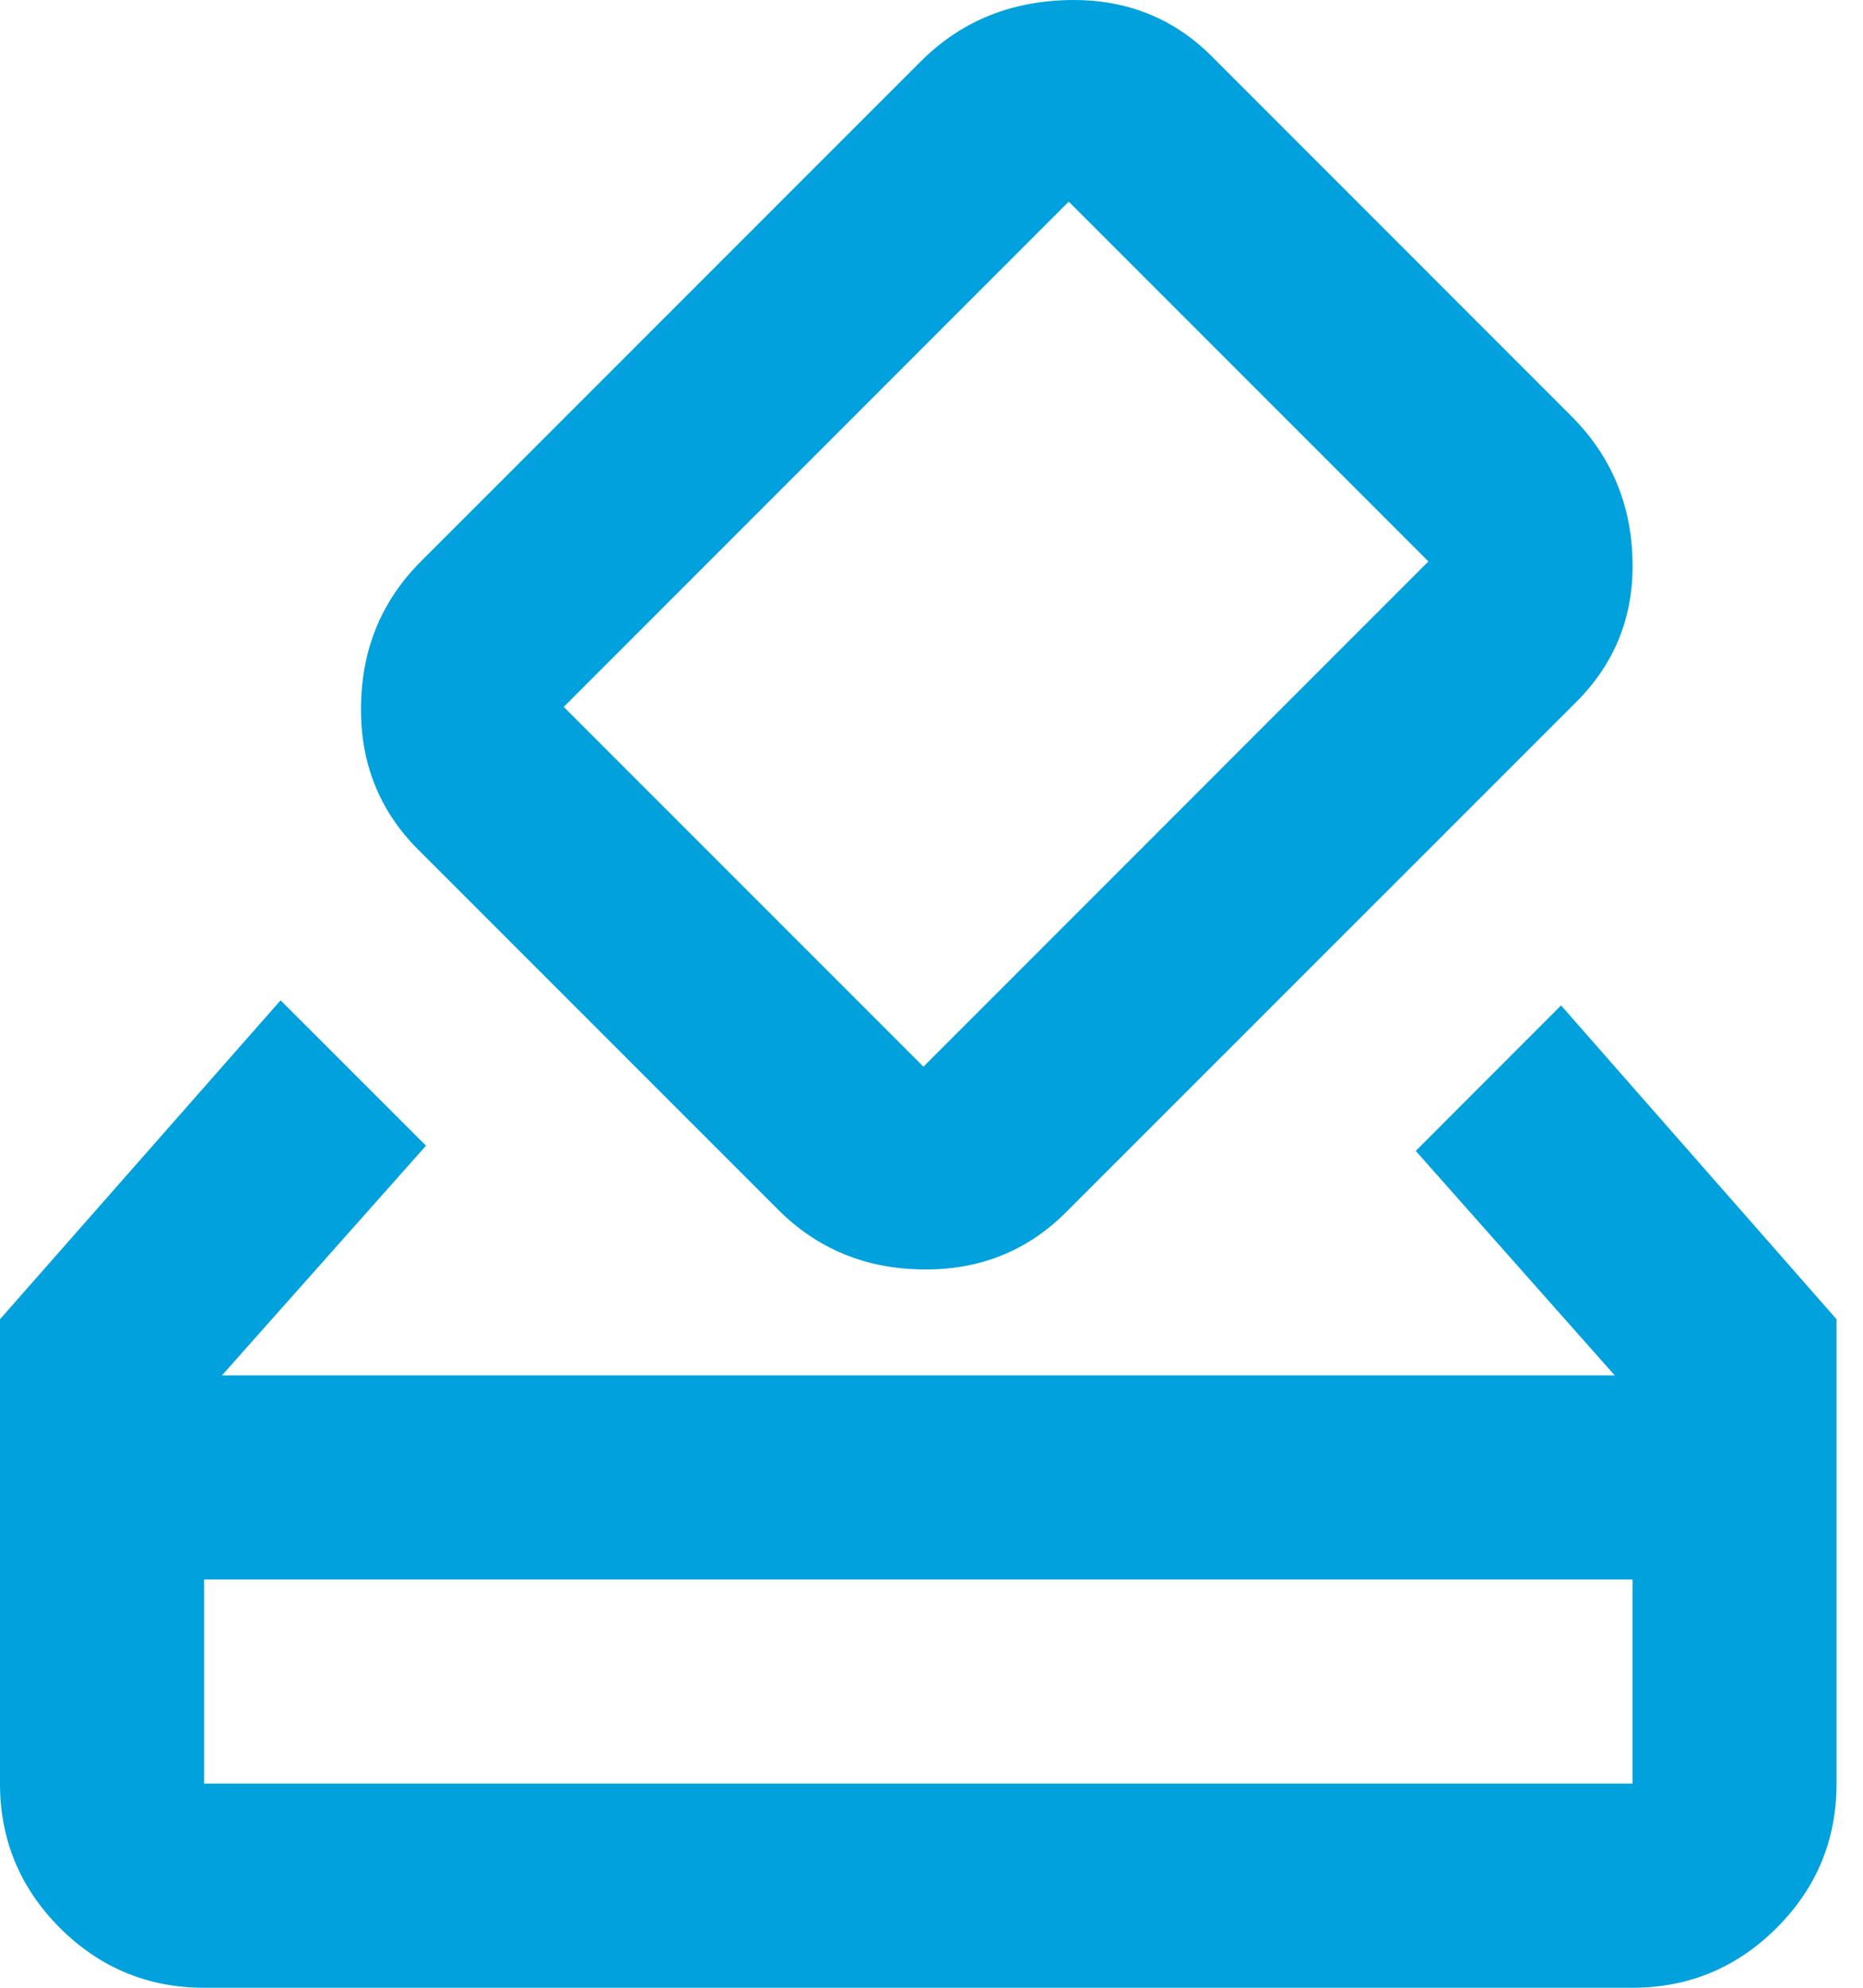 <svg width="15" height="16" viewBox="0 0 15 16" fill="none" xmlns="http://www.w3.org/2000/svg">
<path d="M1.787 11.071H13.001L11.399 9.264L12.569 8.093L14.787 10.619V14.357C14.787 14.809 14.627 15.196 14.305 15.518C13.983 15.839 13.596 16 13.144 16H1.643C1.191 16 0.804 15.839 0.482 15.518C0.161 15.196 0 14.809 0 14.357V10.619L2.259 8.052L3.43 9.222L1.787 11.071ZM12.693 5.649L8.585 9.756C8.27 10.071 7.883 10.225 7.425 10.218C6.966 10.212 6.579 10.051 6.264 9.736L3.368 6.84C3.053 6.525 2.899 6.138 2.907 5.68C2.913 5.221 3.074 4.834 3.389 4.519L7.414 0.494C7.729 0.179 8.119 0.015 8.585 0.001C9.05 -0.013 9.441 0.138 9.756 0.453L12.651 3.349C12.966 3.663 13.131 4.047 13.144 4.499C13.158 4.951 13.007 5.334 12.693 5.649ZM11.501 4.519L8.605 1.623L4.539 5.69L7.435 8.586L11.501 4.519ZM1.643 14.357H13.144V12.714H1.643V14.357Z" fill="#00A1DC"/>
</svg>
